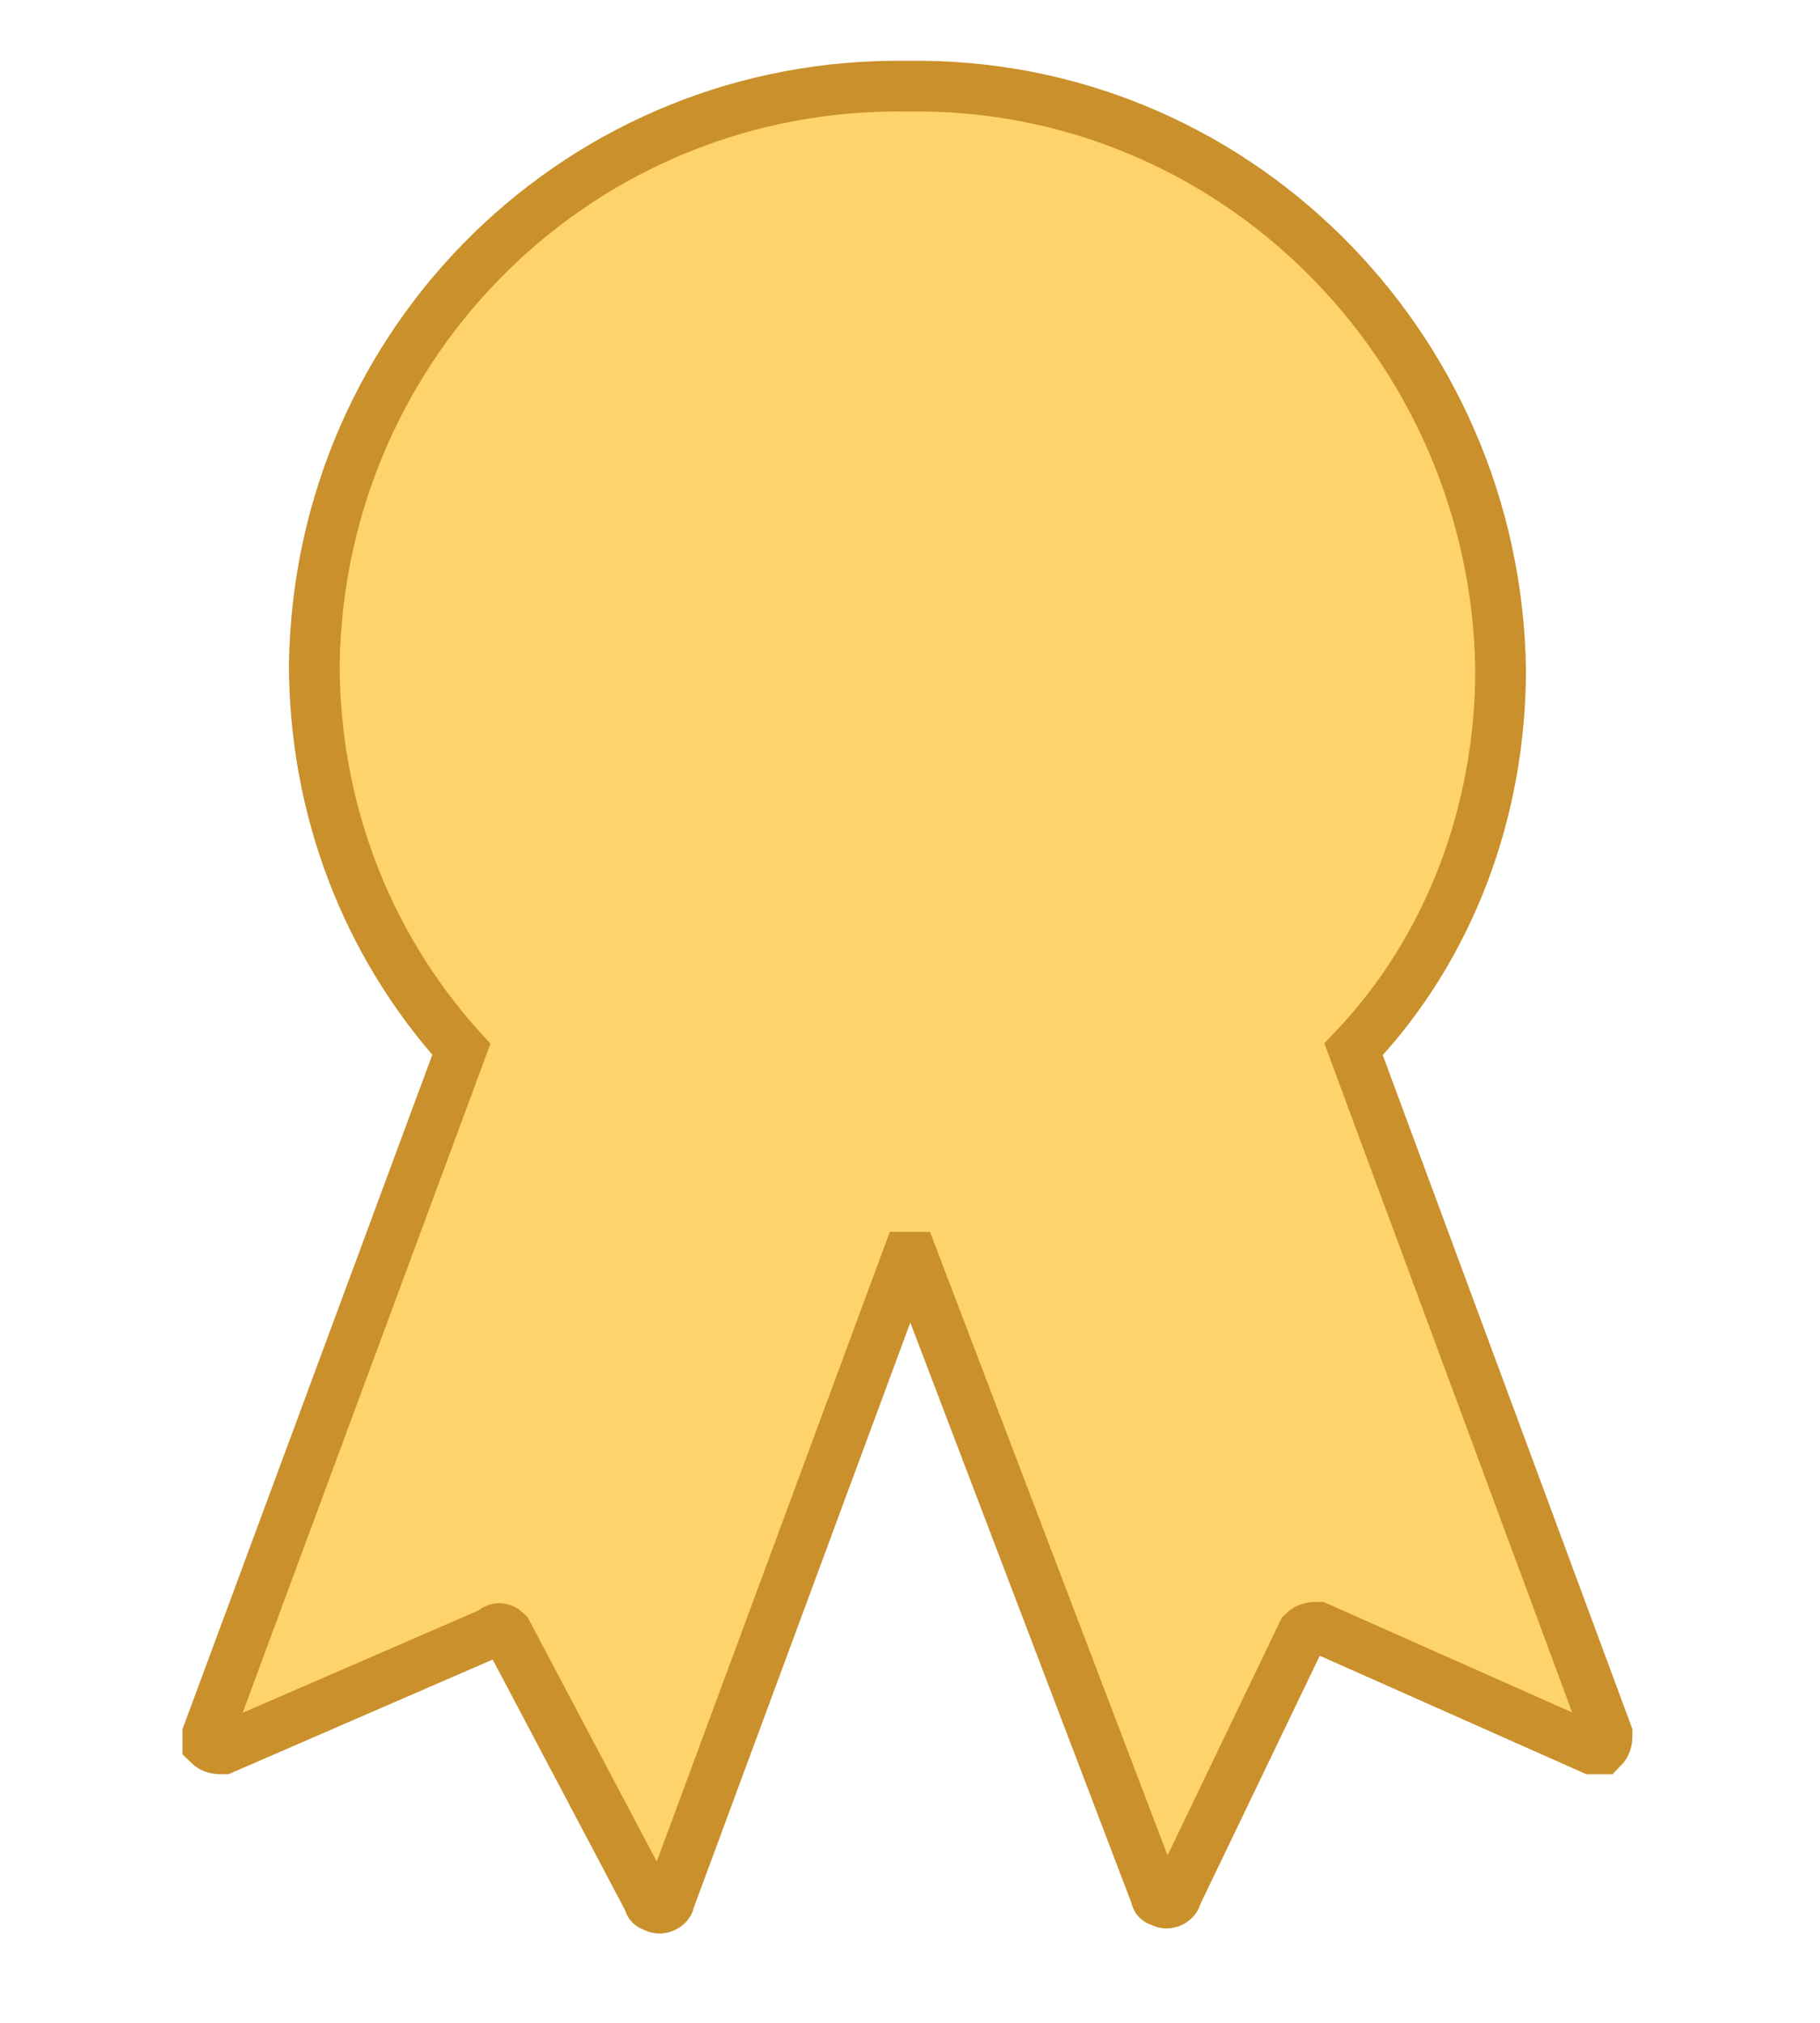 <?xml version="1.0" encoding="utf-8"?>
<!-- Generator: Adobe Illustrator 25.4.5, SVG Export Plug-In . SVG Version: 6.00 Build 0)  -->
<svg version="1.1" id="Layer_1" xmlns="http://www.w3.org/2000/svg" xmlns:xlink="http://www.w3.org/1999/xlink" x="0px" y="0px"
	 viewBox="0 0 35.9 39.9" style="enable-background:new 0 0 35.9 39.9;" xml:space="preserve">
<style type="text/css">
	.st0{fill:#FFD36B;stroke:#CA902B;}
</style>
<path id="Union_18" class="st0" d="M17.9,24.8l-4.7,12.7c0,0.1-0.2,0.2-0.3,0.1c-0.1,0-0.1-0.1-0.1-0.1L10,32.2
	c-0.1-0.1-0.2-0.1-0.3,0l-5.3,2.3c-0.1,0-0.2,0-0.3-0.1c0-0.1,0-0.1,0-0.2l5-13.5c-1.9-2.1-2.9-4.8-2.9-7.6
	C6.3,6.7,11.5,1.6,17.9,1.7c6.4-0.1,11.6,5.1,11.7,11.5c0,0,0,0,0,0c0,2.8-1,5.5-2.9,7.5l5,13.5c0,0.1,0,0.2-0.1,0.3
	c-0.1,0-0.1,0-0.2,0L26,32.1c-0.1,0-0.2,0-0.3,0.1l-2.5,5.2c0,0.1-0.2,0.2-0.3,0.1c-0.1,0-0.1-0.1-0.1-0.1L18,24.8H17.9z"/>
</svg>
